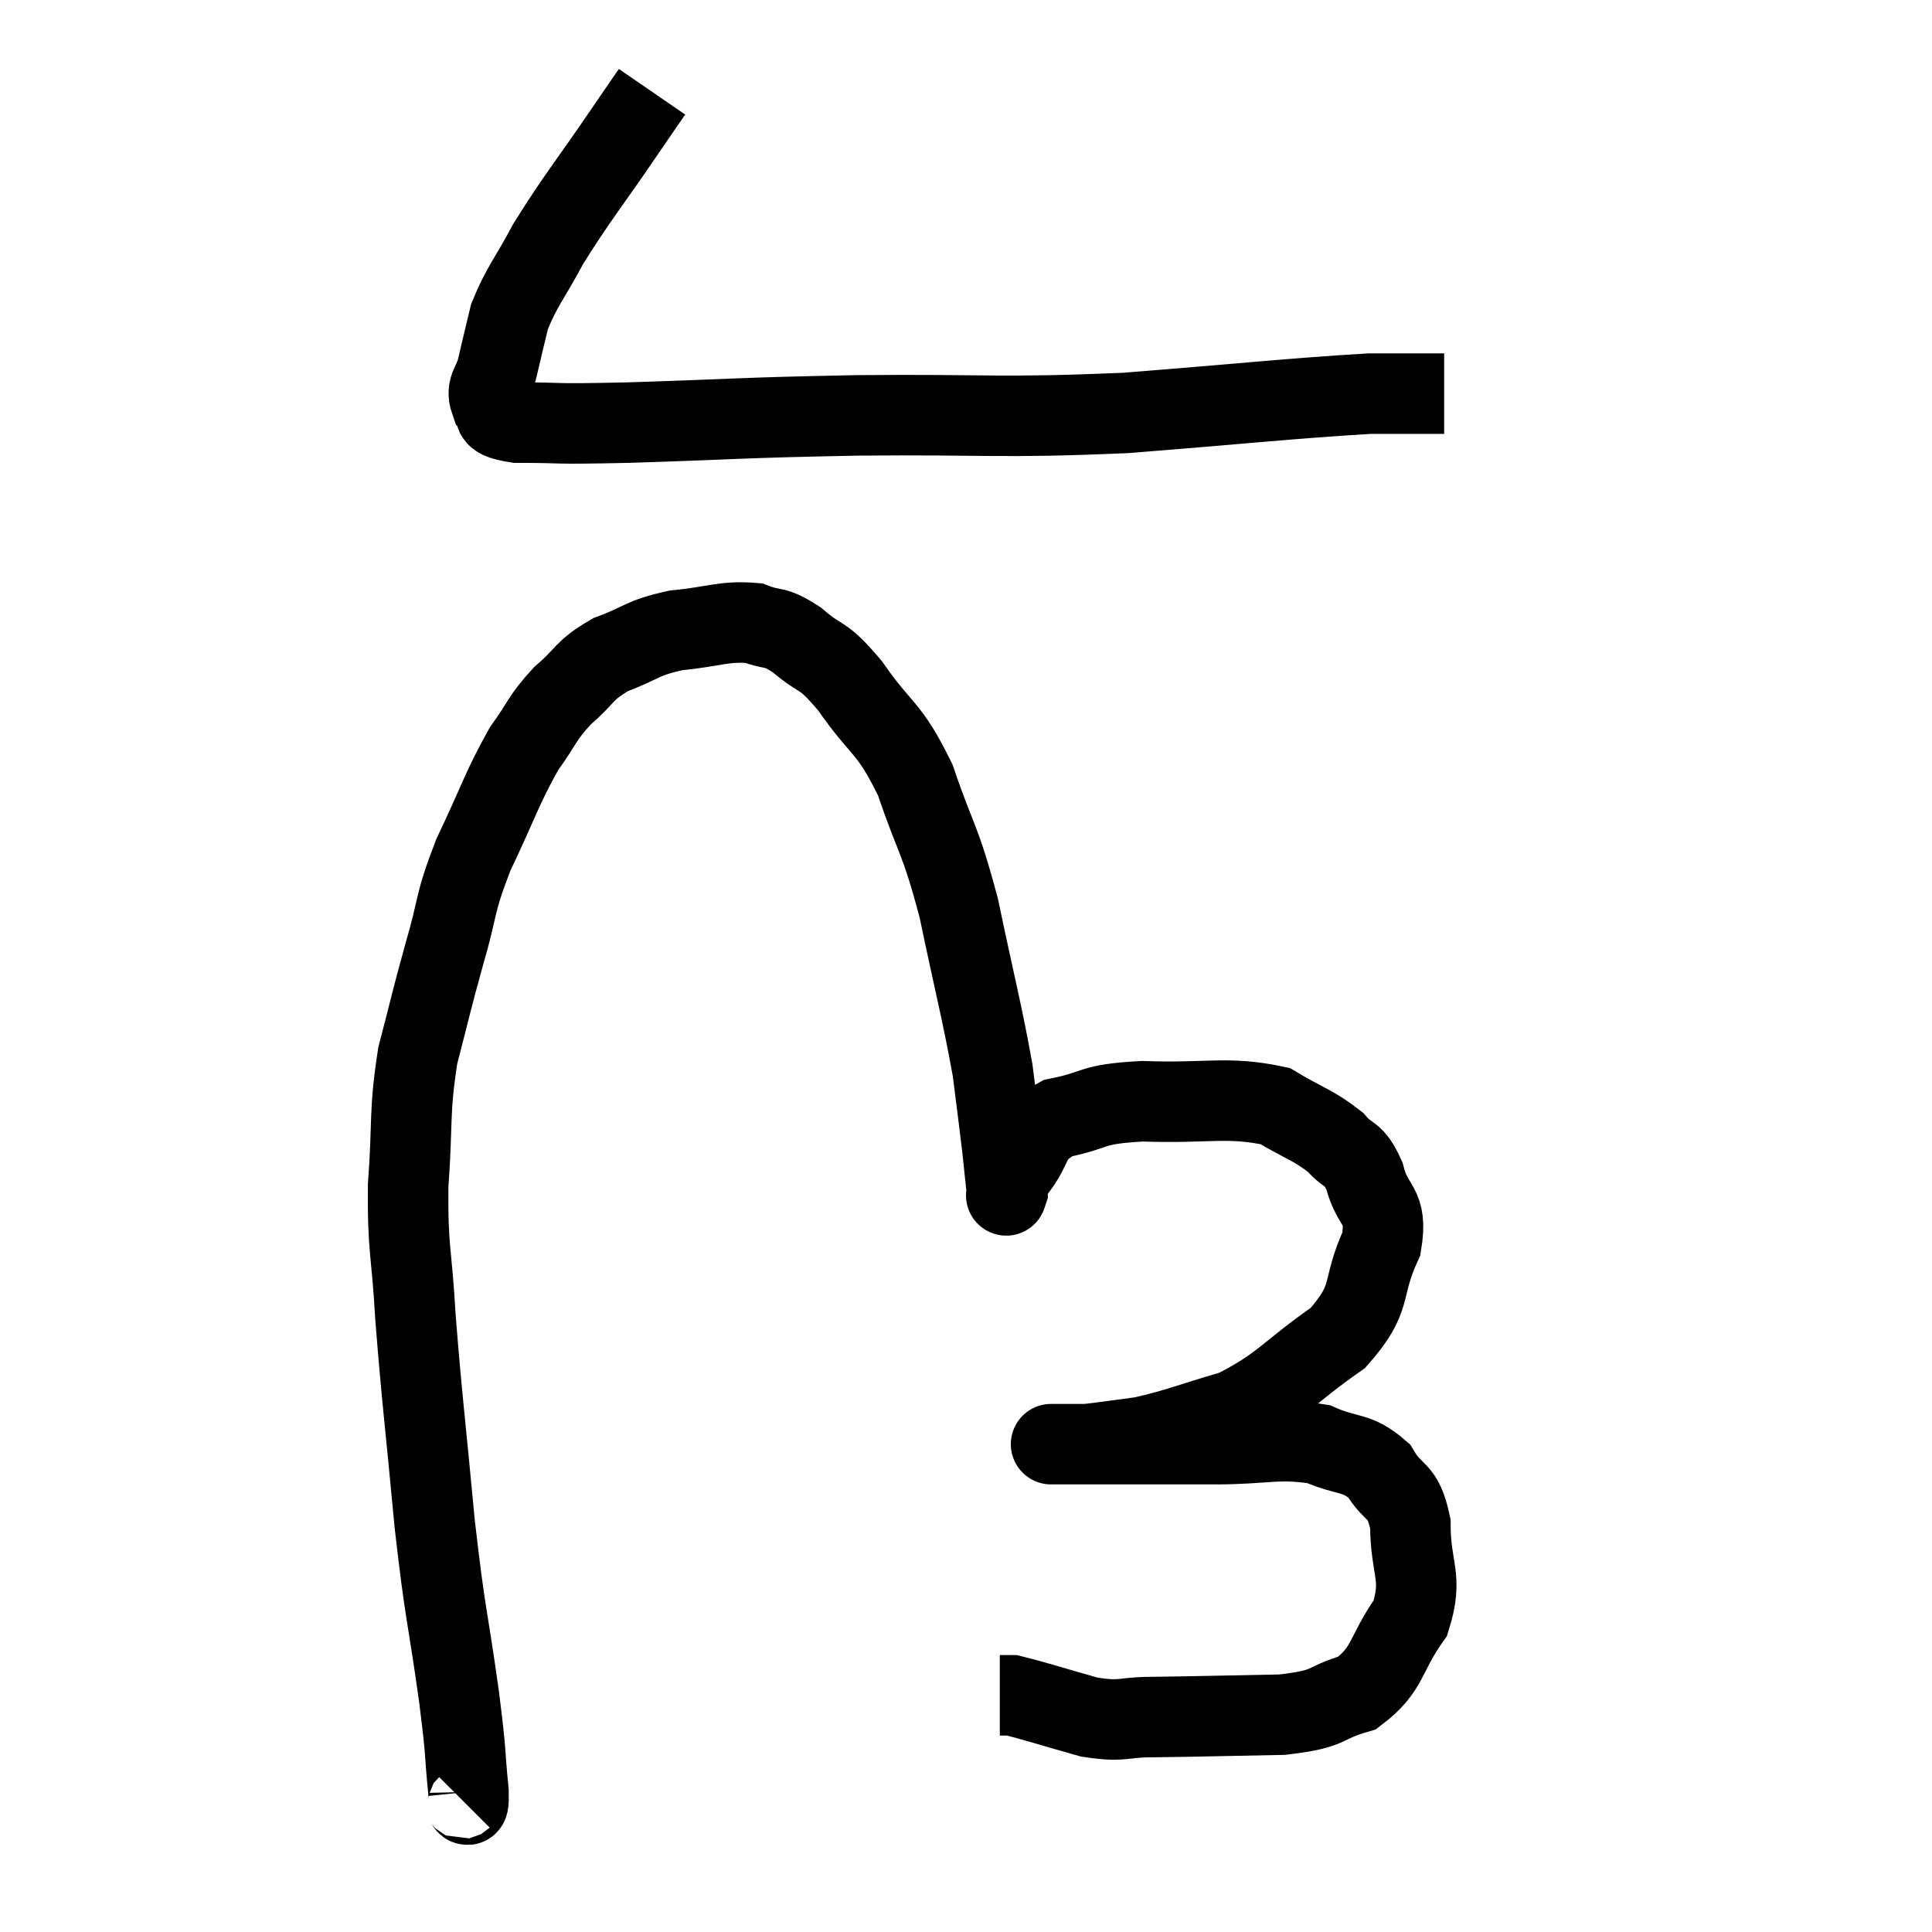 <svg width="48" height="48" viewBox="0 0 48 48" xmlns="http://www.w3.org/2000/svg"><path d="M 16.2 2.28 C 15.87 2.76, 16.185 2.295, 15.54 3.24 C 14.58 4.65, 14.34 4.905, 13.62 6.06 C 13.14 6.96, 12.975 7.095, 12.66 7.86 C 12.51 8.49, 12.48 8.595, 12.36 9.12 C 12.27 9.54, 12.06 9.615, 12.18 9.96 C 12.51 10.23, 11.985 10.365, 12.84 10.5 C 14.22 10.5, 13.485 10.545, 15.6 10.5 C 18.45 10.41, 18.21 10.38, 21.3 10.32 C 24.63 10.29, 24.78 10.395, 27.96 10.26 C 30.99 10.02, 32.04 9.9, 34.02 9.78 C 34.95 9.78, 35.415 9.78, 35.88 9.78 L 35.88 9.78" fill="none" stroke="black" stroke-width="2"></path><path d="M 11.46 44.7 C 11.55 44.61, 11.655 45.165, 11.64 44.52 C 11.52 43.32, 11.61 43.785, 11.4 42.12 C 11.1 39.99, 11.07 40.215, 10.8 37.86 C 10.56 35.28, 10.485 34.8, 10.32 32.7 C 10.23 31.08, 10.125 31.08, 10.14 29.46 C 10.26 27.84, 10.155 27.66, 10.38 26.22 C 10.71 24.96, 10.695 24.945, 11.04 23.7 C 11.4 22.47, 11.265 22.515, 11.76 21.24 C 12.39 19.92, 12.465 19.59, 13.02 18.6 C 13.5 17.94, 13.44 17.865, 13.98 17.28 C 14.58 16.77, 14.475 16.665, 15.18 16.26 C 15.99 15.96, 15.915 15.855, 16.8 15.66 C 17.76 15.57, 17.97 15.42, 18.72 15.48 C 19.26 15.69, 19.2 15.51, 19.8 15.9 C 20.46 16.47, 20.385 16.17, 21.12 17.04 C 21.93 18.21, 22.065 18, 22.74 19.38 C 23.28 20.97, 23.34 20.76, 23.82 22.56 C 24.24 24.57, 24.39 25.095, 24.66 26.58 C 24.78 27.54, 24.81 27.735, 24.9 28.5 C 24.96 29.07, 24.99 29.355, 25.02 29.64 C 25.02 29.64, 24.975 29.775, 25.02 29.64 C 25.11 29.37, 24.885 29.565, 25.2 29.1 C 25.74 28.44, 25.485 28.215, 26.28 27.78 C 27.33 27.57, 27.03 27.435, 28.38 27.36 C 30.03 27.42, 30.48 27.225, 31.68 27.48 C 32.43 27.93, 32.625 27.945, 33.18 28.38 C 33.54 28.8, 33.615 28.59, 33.9 29.22 C 34.11 30.06, 34.485 29.895, 34.32 30.9 C 33.78 32.07, 34.155 32.205, 33.24 33.24 C 31.95 34.14, 31.875 34.425, 30.66 35.04 C 29.52 35.37, 29.295 35.49, 28.38 35.7 C 27.69 35.79, 27.42 35.835, 27 35.88 C 26.85 35.88, 26.82 35.88, 26.7 35.88 C 26.61 35.88, 26.565 35.88, 26.52 35.88 C 26.52 35.88, 25.605 35.88, 26.52 35.88 C 28.35 35.88, 28.62 35.88, 30.18 35.88 C 31.47 35.88, 31.74 35.715, 32.76 35.88 C 33.51 36.21, 33.69 36.045, 34.26 36.54 C 34.65 37.2, 34.845 36.945, 35.04 37.86 C 35.04 39.03, 35.37 39.15, 35.04 40.2 C 34.38 41.13, 34.515 41.46, 33.72 42.06 C 32.79 42.33, 33.135 42.45, 31.86 42.6 C 30.24 42.63, 29.82 42.645, 28.62 42.66 C 27.84 42.66, 27.93 42.795, 27.06 42.66 C 26.1 42.39, 25.695 42.255, 25.14 42.12 L 24.84 42.12" fill="none" stroke="black" stroke-width="2"></path></svg>